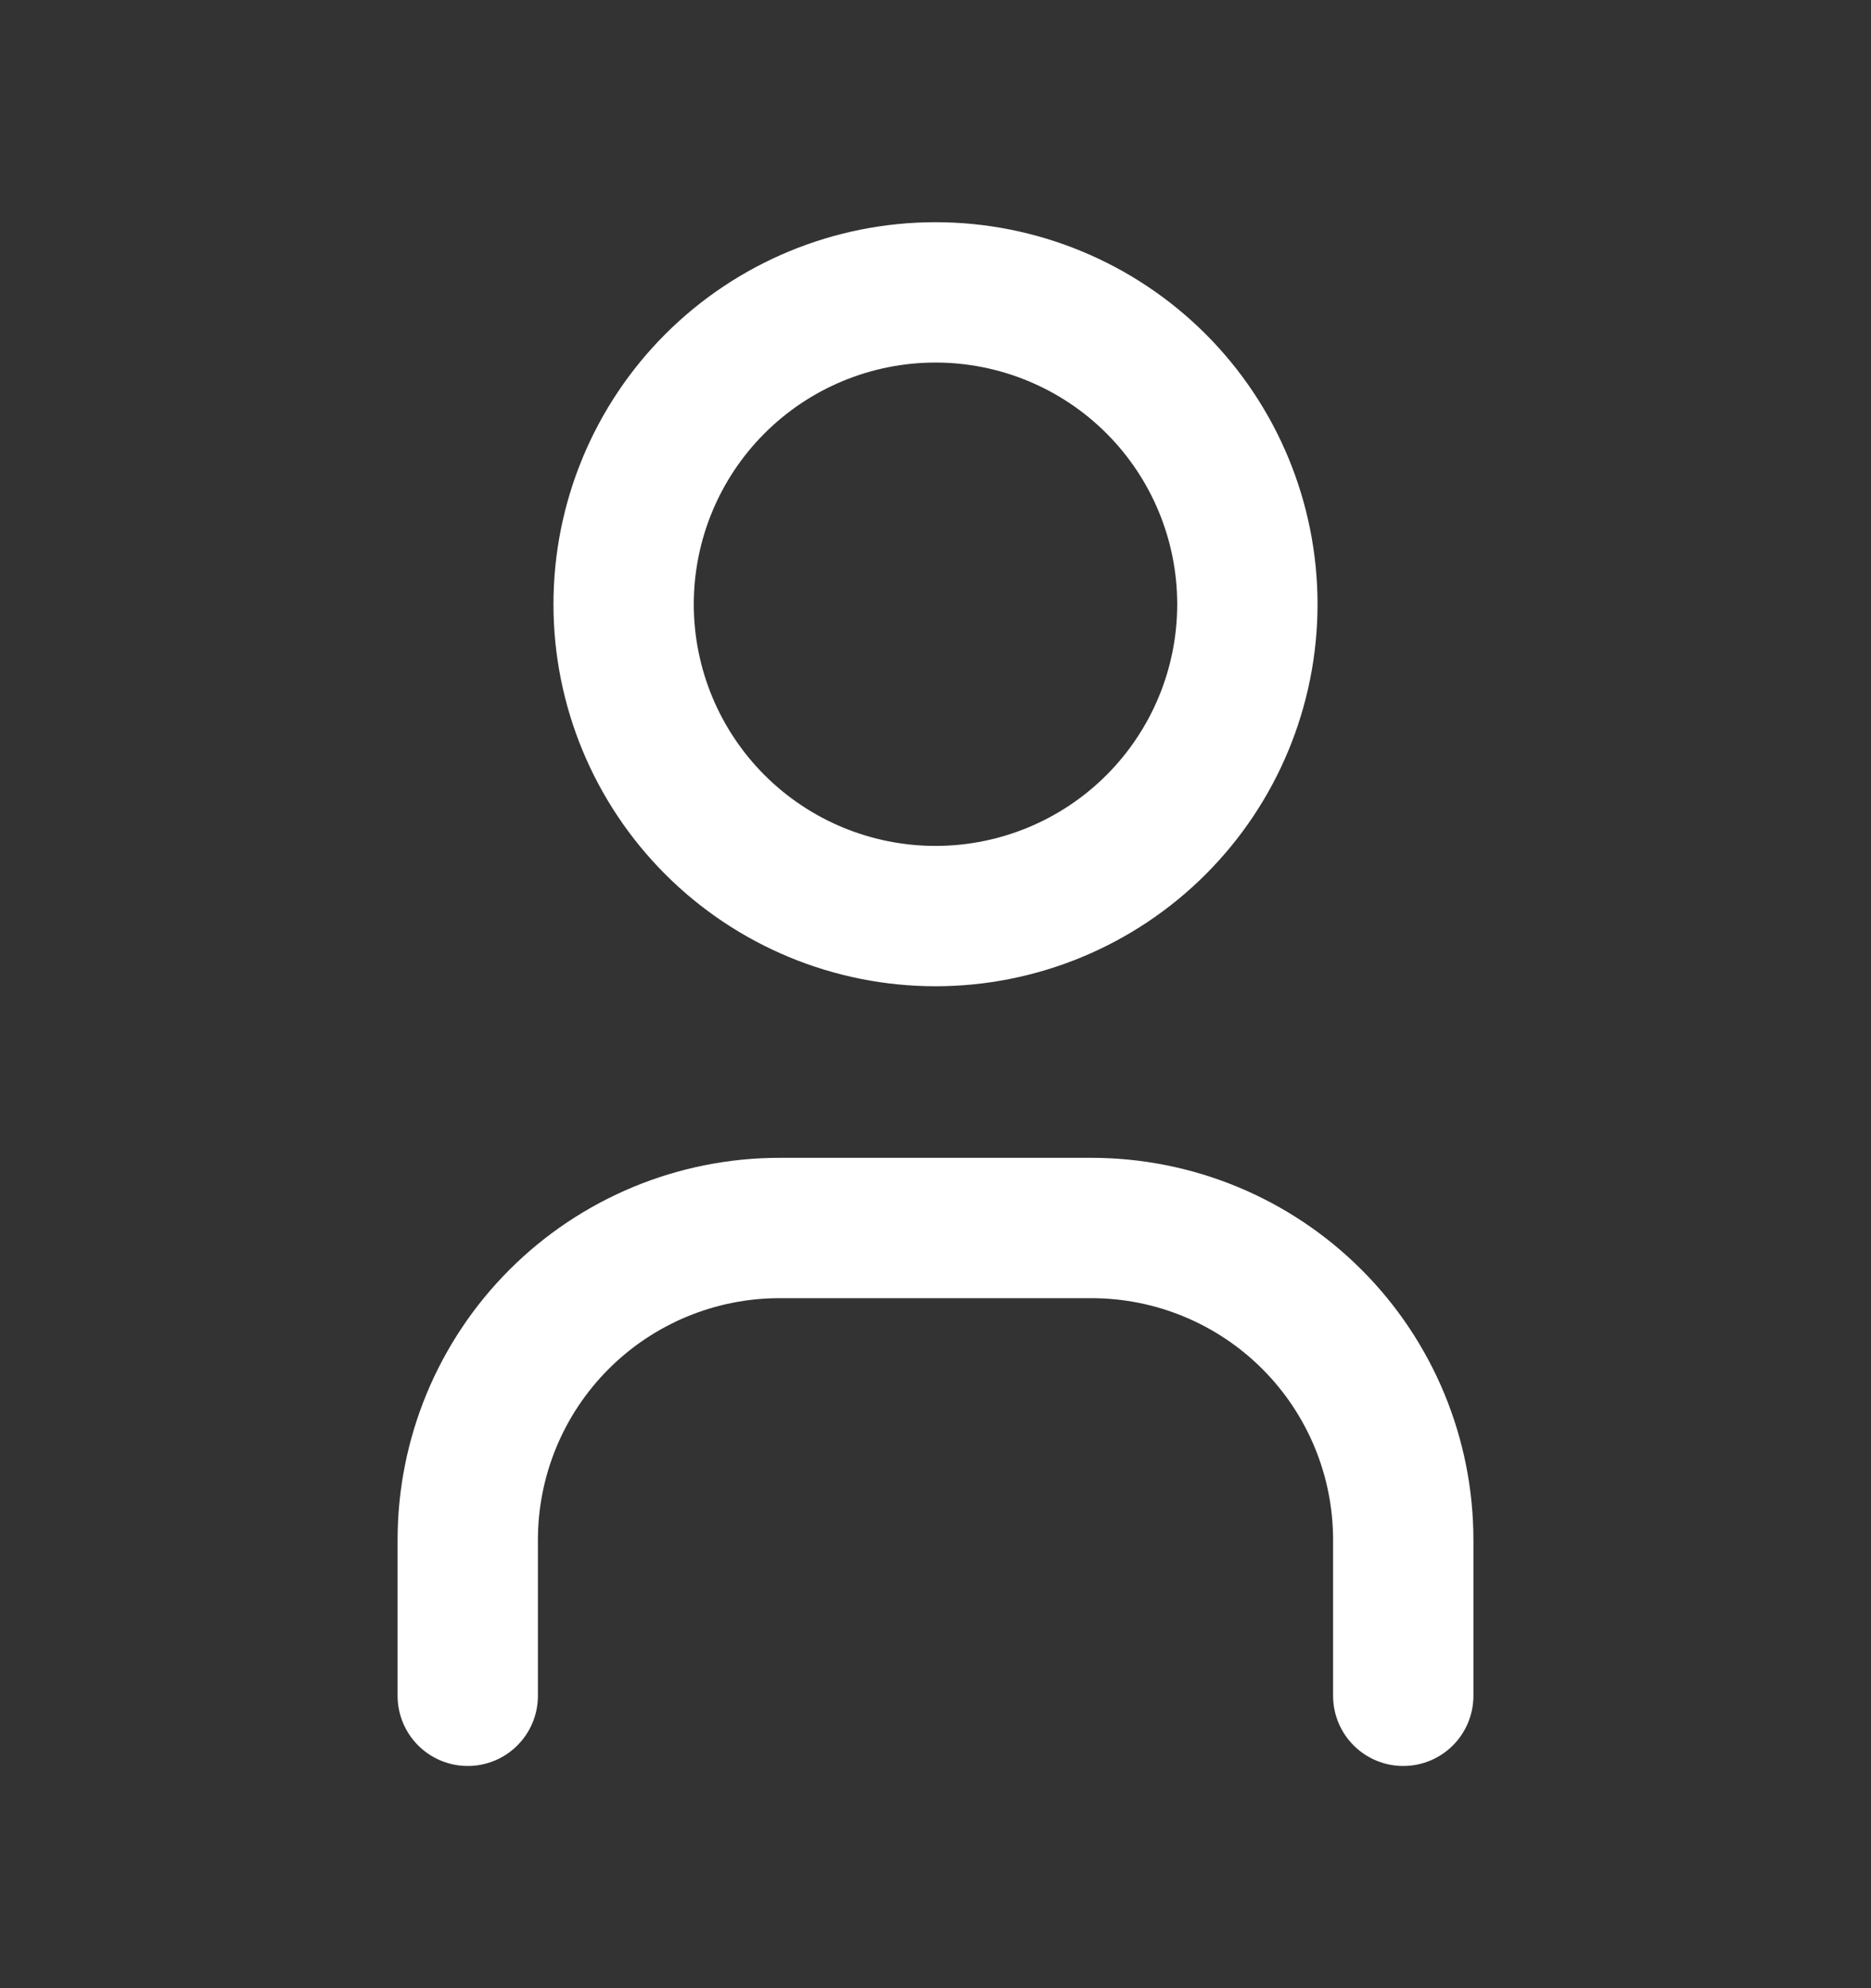 <svg width="16" height="17" viewBox="0 0 16 17" fill="none" xmlns="http://www.w3.org/2000/svg">
<rect x="0" y="0" width="16" height="17" fill="#333333" stroke="none"/>
<path d="M4 14.5V13.167C4 12.459 4.281 11.781 4.781 11.281C5.281 10.781 5.959 10.5 6.667 10.5H9.333C10.041 10.5 10.719 10.781 11.219 11.281C11.719 11.781 12 12.459 12 13.167V14.5M5.333 5.167C5.333 5.874 5.614 6.552 6.114 7.052C6.614 7.552 7.293 7.833 8 7.833C8.707 7.833 9.386 7.552 9.886 7.052C10.386 6.552 10.667 5.874 10.667 5.167C10.667 4.459 10.386 3.781 9.886 3.281C9.386 2.781 8.707 2.5 8 2.5C7.293 2.5 6.614 2.781 6.114 3.281C5.614 3.781 5.333 4.459 5.333 5.167Z" stroke="white" stroke-width="1.2" stroke-linecap="round" stroke-linejoin="round"/>
</svg>
